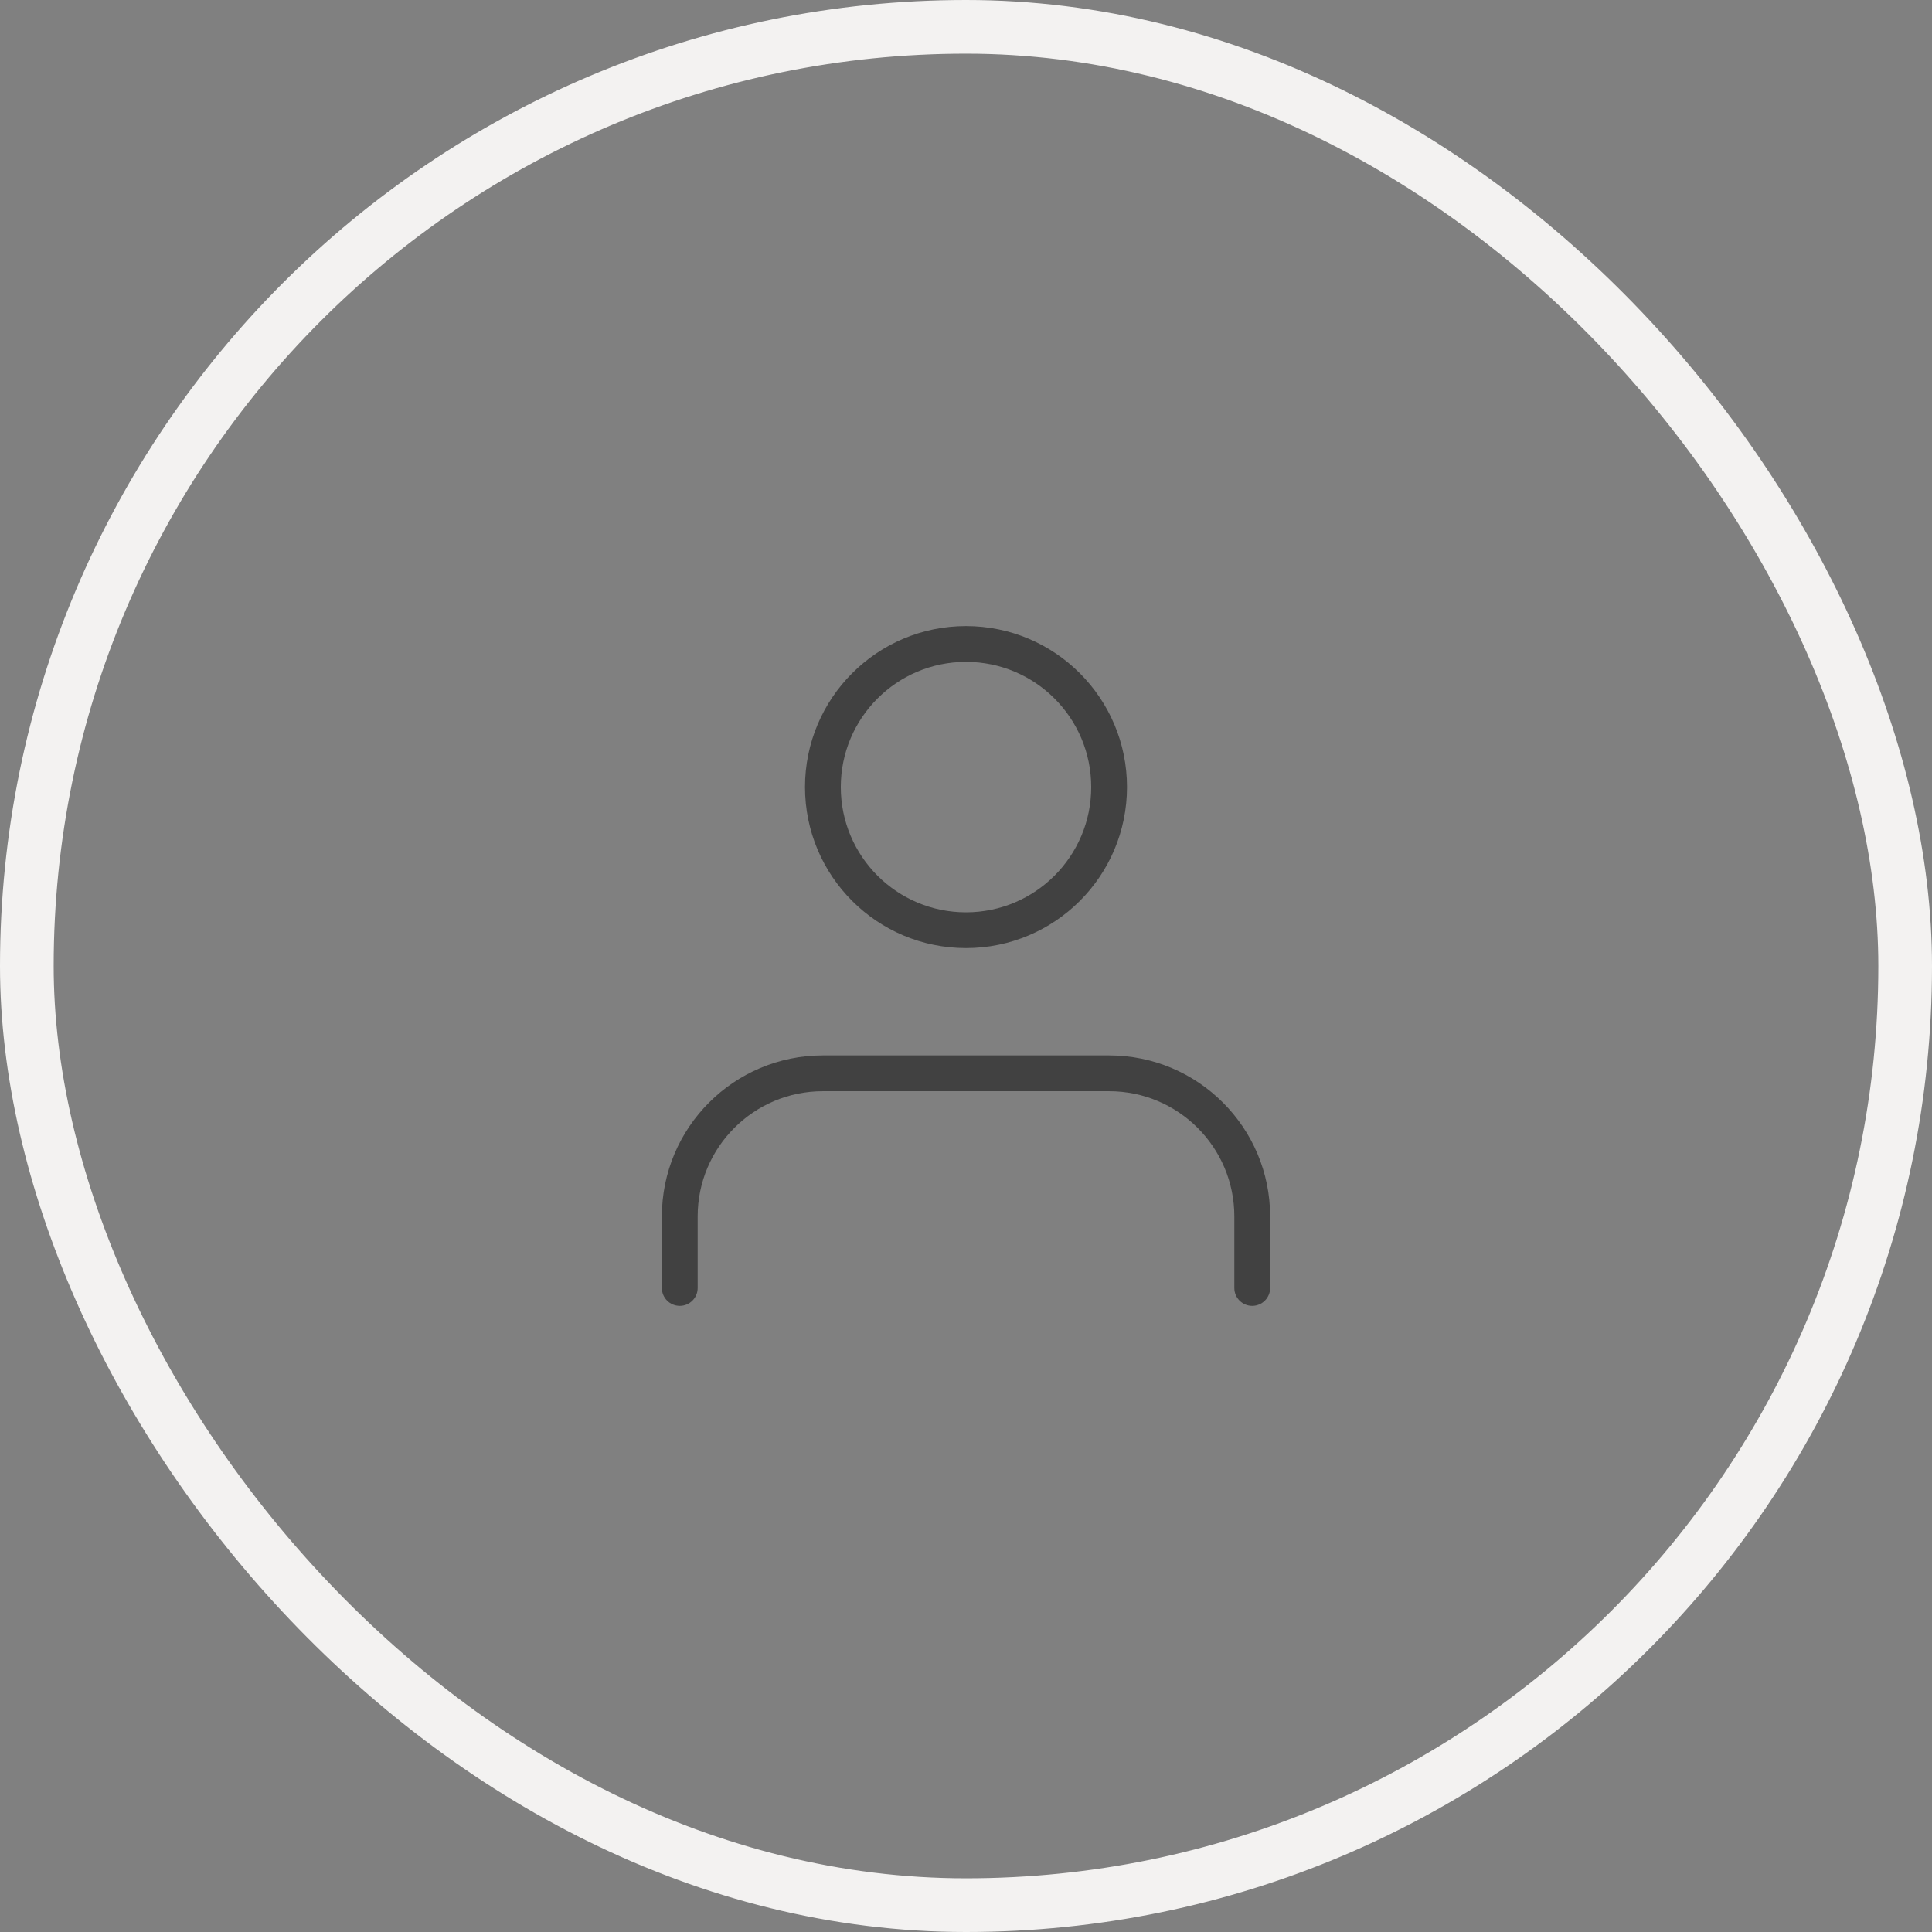 <svg width="36" height="36" viewBox="0 0 36 36" fill="none" xmlns="http://www.w3.org/2000/svg">
<rect x="0" y="0" width="36" height="36" fill="#808080" stroke="none"/>
<rect x="0.5" y="0.5" width="35" height="35" rx="17.5" stroke="#F3F2F1"/>
<path fill-rule="evenodd" clip-rule="evenodd" d="M12.333 22.666C12.333 21.01 13.676 19.666 15.333 19.666H20.667C22.323 19.666 23.667 21.01 23.667 22.666V24C23.667 24.184 23.517 24.333 23.333 24.333C23.149 24.333 23 24.184 23 24V22.666C23 21.378 21.955 20.333 20.667 20.333H15.333C14.045 20.333 13 21.378 13 22.666V24C13 24.184 12.851 24.333 12.667 24.333C12.482 24.333 12.333 24.184 12.333 24V22.666Z" fill="#414141"/>
<path fill-rule="evenodd" clip-rule="evenodd" d="M15 14.666C15 13.01 16.343 11.666 18 11.666C19.657 11.666 21 13.01 21 14.666C21 16.323 19.657 17.666 18 17.666C16.343 17.666 15 16.323 15 14.666ZM18 12.333C16.711 12.333 15.667 13.378 15.667 14.666C15.667 15.955 16.711 17 18 17C19.289 17 20.333 15.955 20.333 14.666C20.333 13.378 19.289 12.333 18 12.333Z" fill="#414141"/>
</svg>
